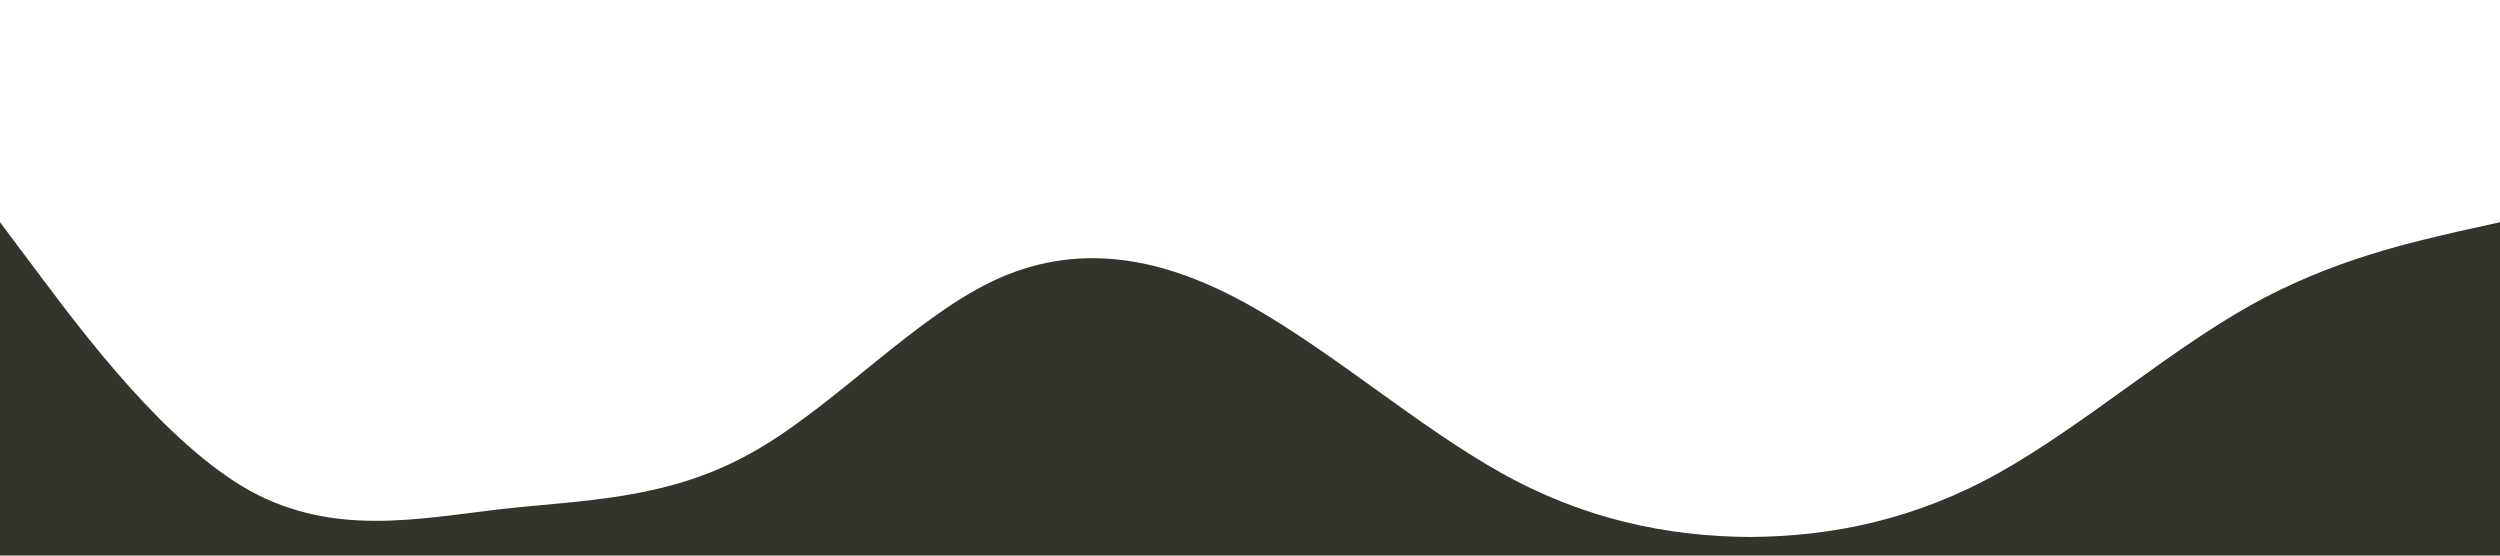 <?xml version="1.0" standalone="no"?><svg xmlns="http://www.w3.org/2000/svg" viewBox="0 0 1440 320"><path fill="#33342c" fill-opacity="1" d="M0,128L24,160C48,192,96,256,144,282.7C192,309,240,299,288,293.3C336,288,384,288,432,261.3C480,235,528,181,576,160C624,139,672,149,720,176C768,203,816,245,864,272C912,299,960,309,1008,309.3C1056,309,1104,299,1152,272C1200,245,1248,203,1296,176C1344,149,1392,139,1416,133.3L1440,128L1440,320L1416,320C1392,320,1344,320,1296,320C1248,320,1200,320,1152,320C1104,320,1056,320,1008,320C960,320,912,320,864,320C816,320,768,320,720,320C672,320,624,320,576,320C528,320,480,320,432,320C384,320,336,320,288,320C240,320,192,320,144,320C96,320,48,320,24,320L0,320Z"></path></svg>